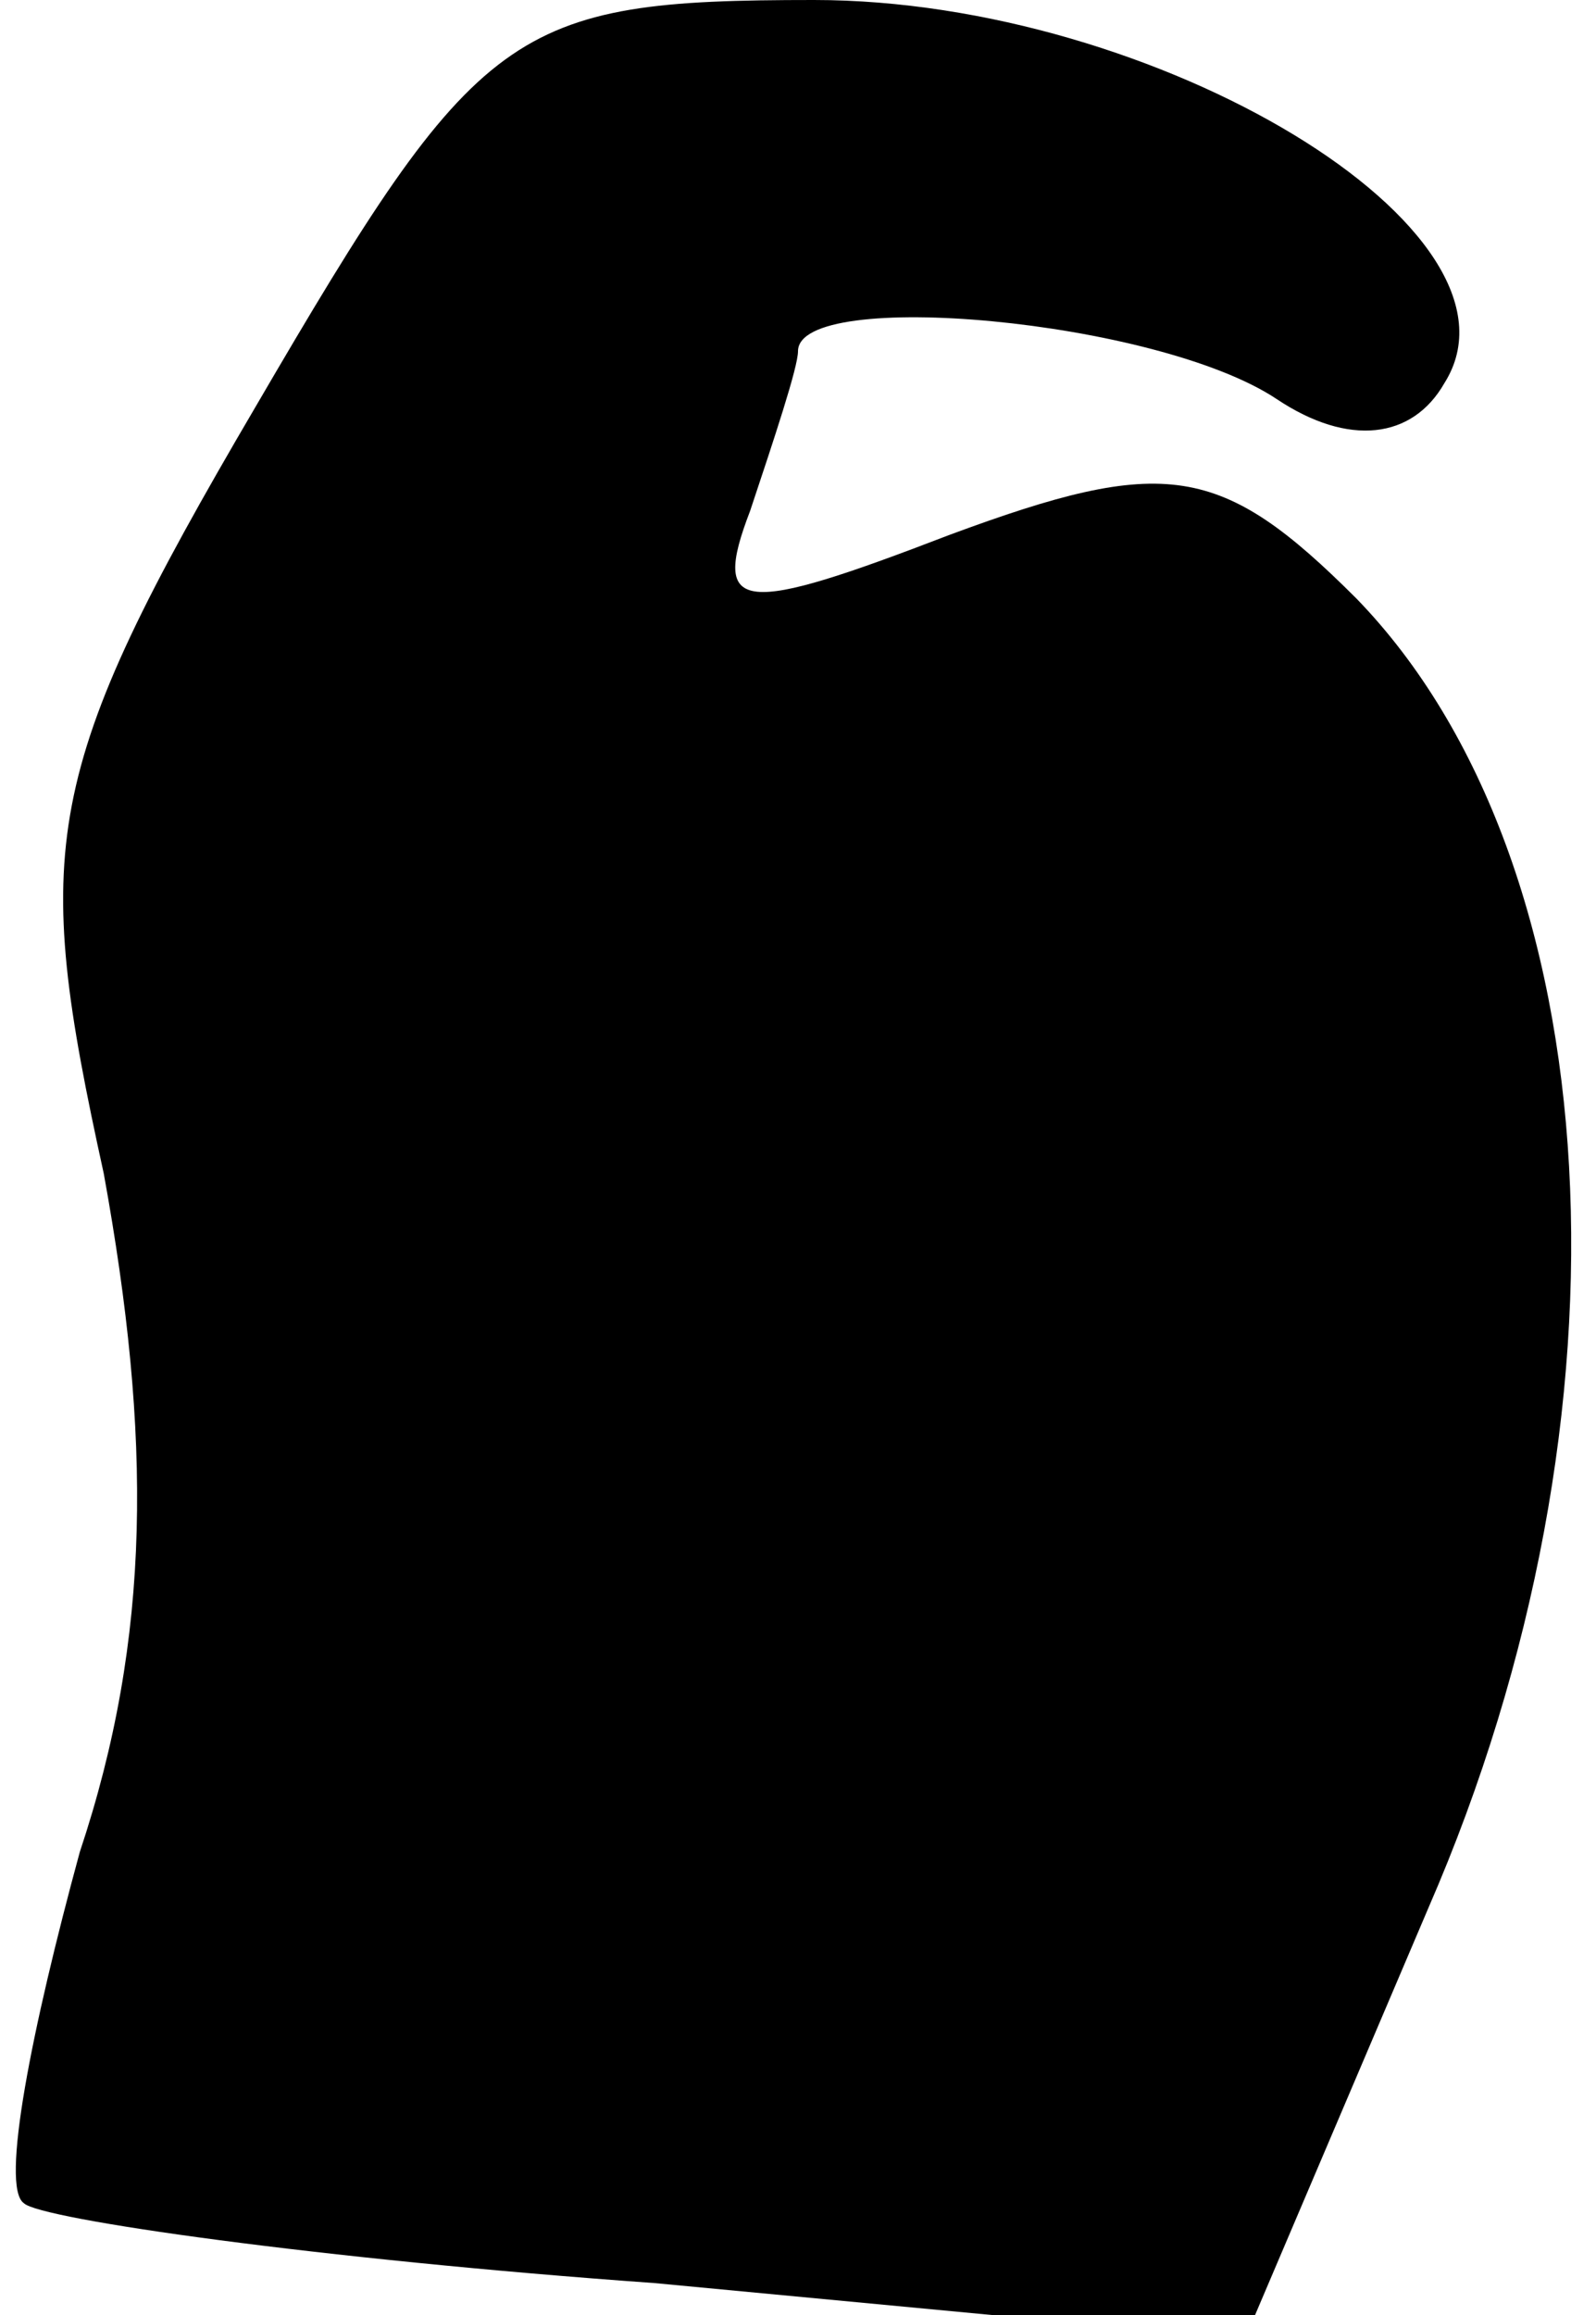 <?xml version="1.0" standalone="no"?>
<!DOCTYPE svg PUBLIC "-//W3C//DTD SVG 20010904//EN"
 "http://www.w3.org/TR/2001/REC-SVG-20010904/DTD/svg10.dtd">
<svg version="1.0" xmlns="http://www.w3.org/2000/svg"
 width="20pt" height="29pt" viewBox="0 0 20 29"
 preserveAspectRatio="xMidYMid meet">
<g transform="translate(0,29) scale(0.1,-0.1)"
fill="#000000" stroke="none">
<path fill="#000000" stroke="none" d="M32 239 c-27 -46 -28 -55 -19 -96 6
-33 6 -58 -3 -85 -6 -22 -10 -42 -7 -44 2 -2 37 -7 79 -10 l74 -7 23 54 c27
62 23 131 -9 164 -17 17 -24 18 -51 8 -26 -10 -30 -10 -25 3 3 9 6 18 6 20 0
8 45 4 60 -6 9 -6 17 -5 21 2 12 19 -36 48 -79 48 -38 0 -42 -3 -70 -51z"/>
</g>
</svg>
